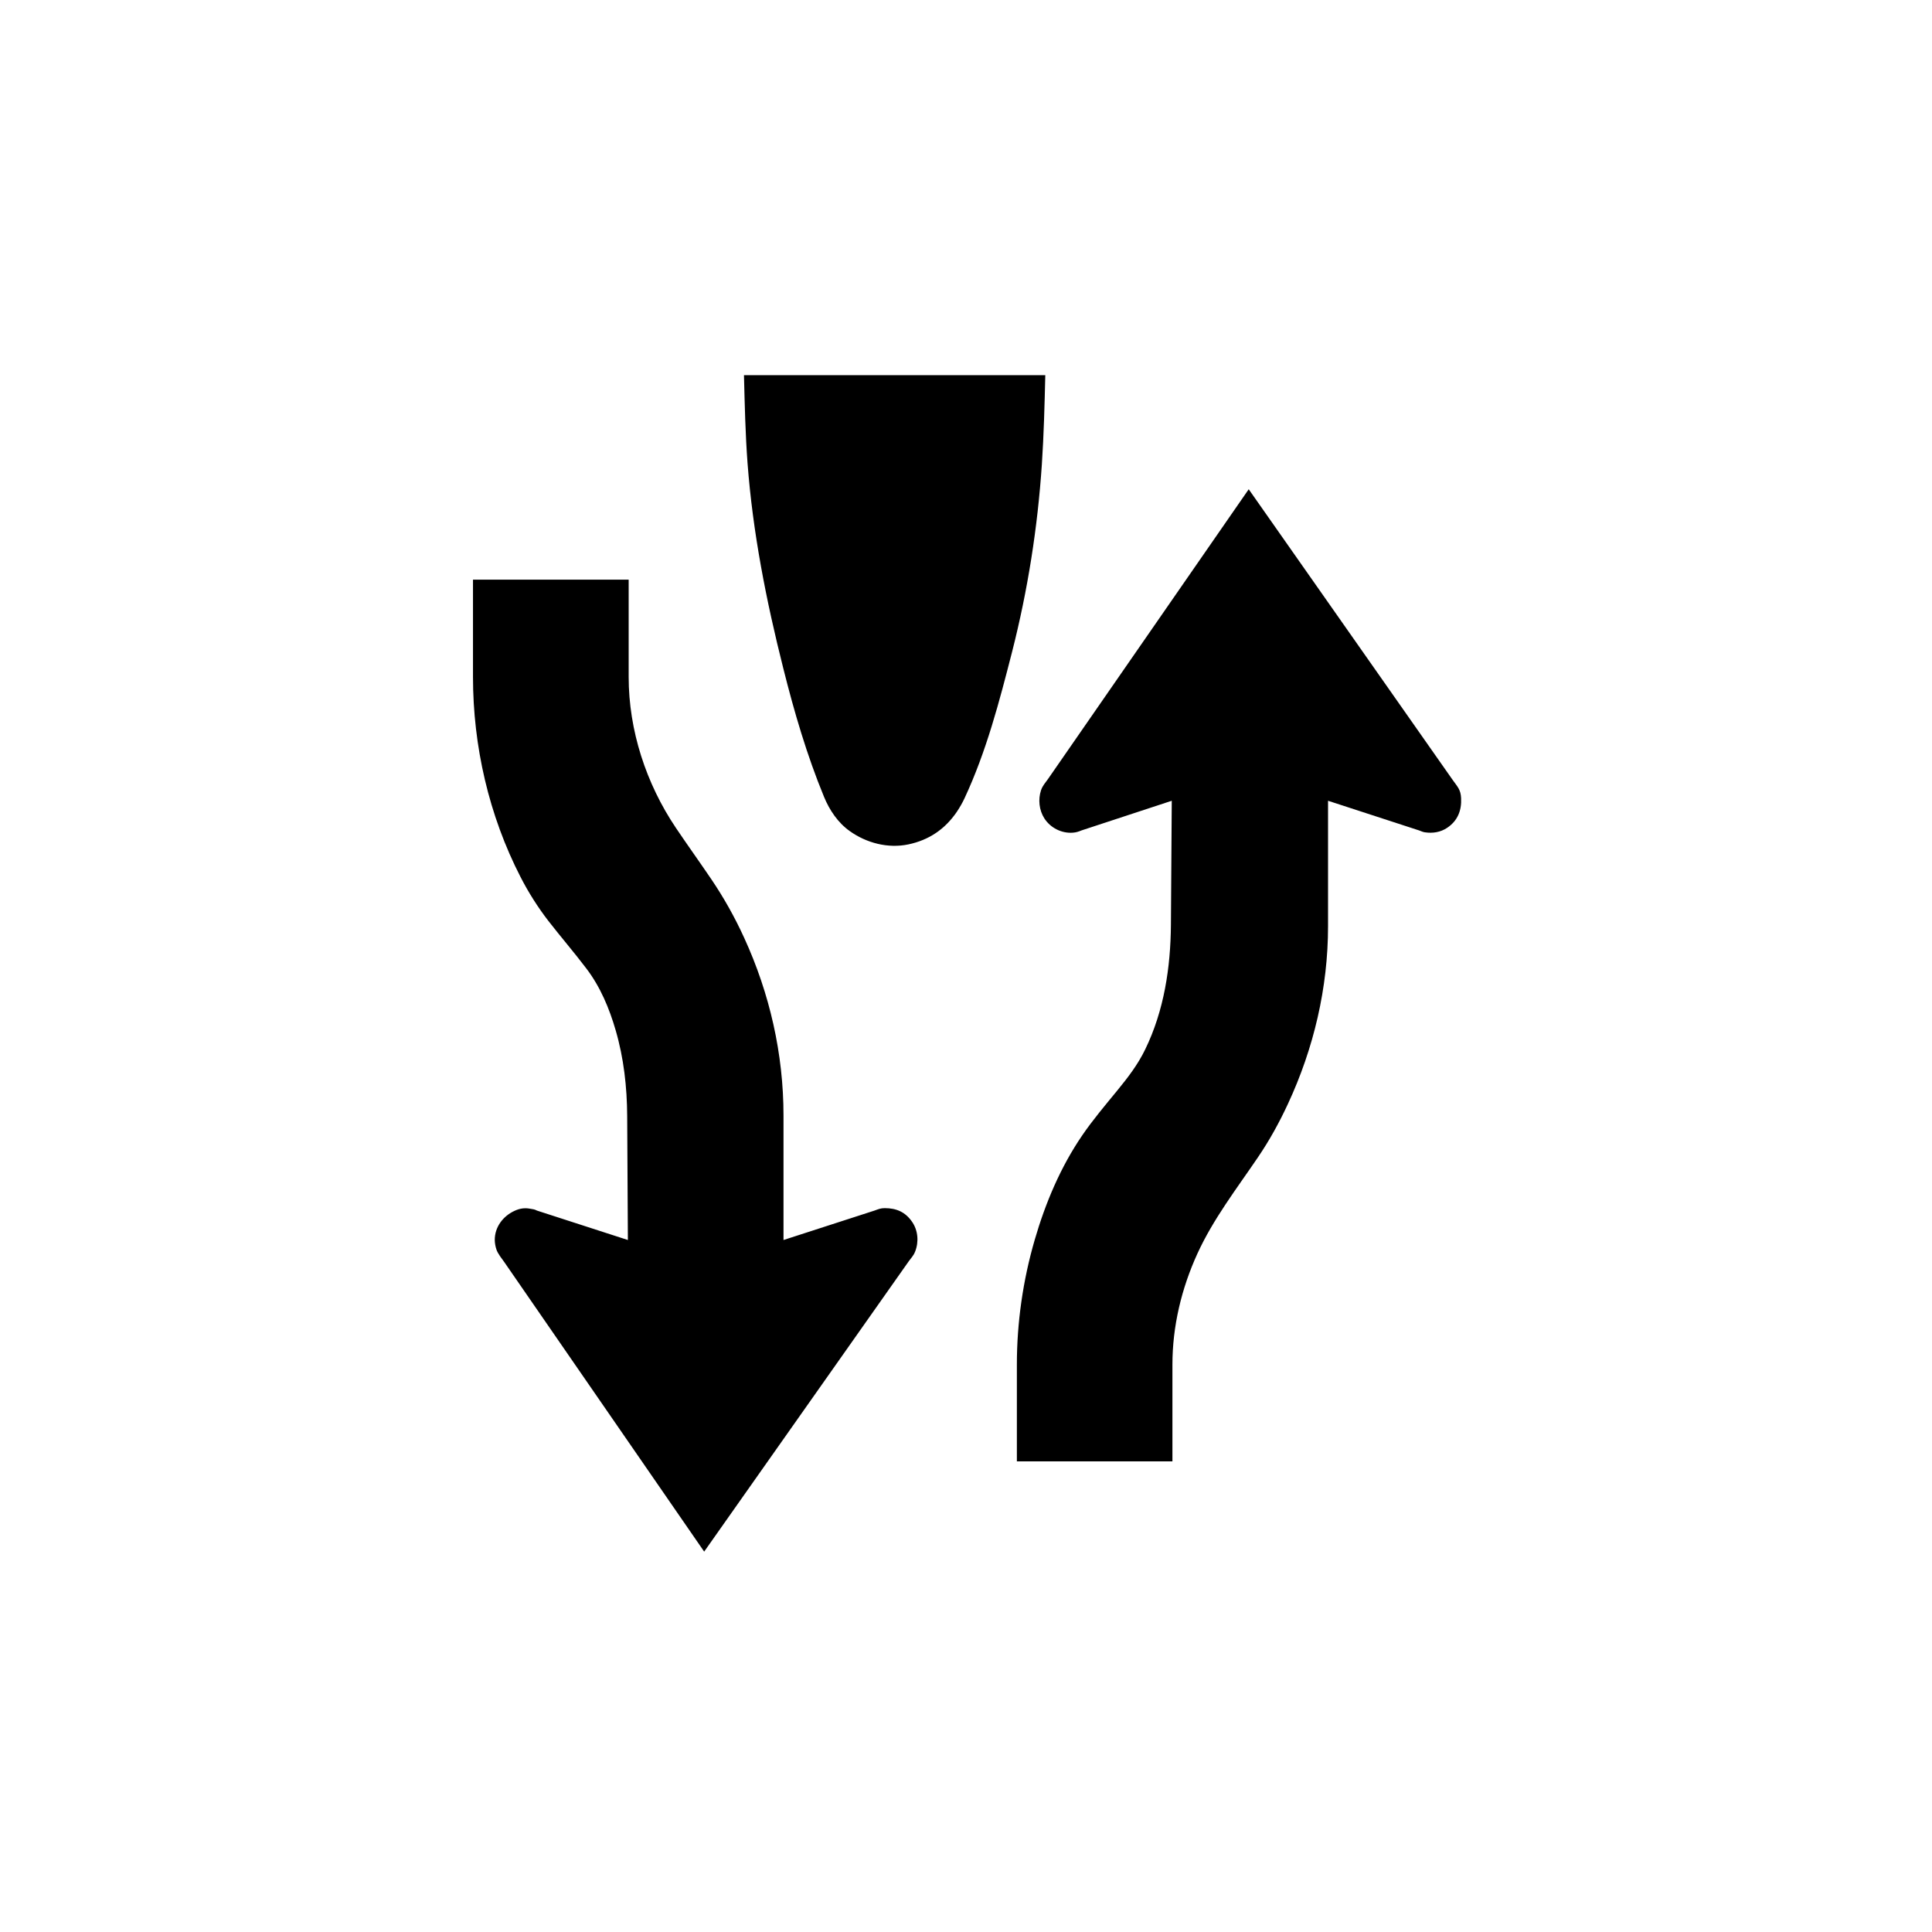 <?xml version="1.0" encoding="UTF-8" standalone="no"?>
<svg width="512px" height="512px" viewBox="0 0 512 512" version="1.1" xmlns="http://www.w3.org/2000/svg" xmlns:xlink="http://www.w3.org/1999/xlink" xmlns:sketch="http://www.bohemiancoding.com/sketch/ns">
    <!-- Generator: Sketch 3.2.2 (9983) - http://www.bohemiancoding.com/sketch -->
    <title>highway-divided</title>
    <desc>Created with Sketch.</desc>
    <defs></defs>
    <g id="us-symbols" stroke="none" stroke-width="1" fill="none" fill-rule="evenodd" sketch:type="MSPage">
        <g id="highway-divided" sketch:type="MSArtboardGroup" fill="#000000">
            <g id="path3182-+-path3186-+-path3198" sketch:type="MSLayerGroup" transform="translate(124, 99)">
                <path d="M227.945,113.211 L227.945,146.469 C227.945,162.761 224.166,178.83 217.295,193.588 C215.014,198.505 212.376,203.287 209.318,207.772 C203.69,216.067 197.521,224.05 193.33,233.209 C189.112,242.429 186.703,252.48 186.703,262.638 L186.703,288.271 L145.481,288.271 L145.481,262.638 C145.481,251.46 147.094,240.275 150.219,229.535 C153.04,219.815 157.069,210.251 162.806,201.876 C165.64,197.729 168.907,193.885 172.072,190.015 C174.893,186.577 177.565,183.099 179.502,179.08 C184.49,168.82 186.224,157.384 186.305,146.057 L186.528,113.211 L162.603,121.073 C161.841,121.39 161.172,121.606 160.342,121.667 C157.359,121.904 154.383,120.404 152.763,117.878 C151.373,115.696 151.076,112.873 151.879,110.435 C152.311,109.165 153,108.503 153.735,107.442 L206.923,30.658 L260.94,107.645 C262.31,109.577 263.099,110.252 263.207,112.542 C263.363,115.798 262.296,118.513 259.516,120.377 C257.748,121.566 255.656,121.883 253.584,121.566 C252.99,121.478 252.646,121.262 252.079,121.073 L227.945,113.211 L227.945,113.211 Z" id="path3182" sketch:type="MSShapeGroup"></path>
                <path d="M83.636,229.615 L107.769,221.807 C108.829,221.429 109.369,221.172 110.462,221.172 C113.533,221.172 115.895,222.172 117.683,224.752 C119.283,227.029 119.546,230.075 118.527,232.655 C118.095,233.783 117.528,234.269 116.853,235.215 L62.613,312.195 L9.601,235.411 C9.082,234.668 7.901,233.229 7.556,232.121 C7.293,231.318 7.131,230.466 7.118,229.615 C7.097,226.15 9.352,223.239 12.409,221.861 C13.725,221.253 15.027,221.051 16.424,221.314 C17.072,221.429 17.707,221.47 18.273,221.807 L42.394,229.615 L42.211,196.803 C42.171,189.116 41.314,181.43 39.161,174.047 C37.487,168.245 35.078,162.504 31.4,157.674 C28.147,153.378 24.611,149.285 21.304,145.023 C18.51,141.396 16.046,137.506 13.961,133.439 C5.565,117.128 1.347,98.702 1.347,80.397 L1.347,54.616 L42.603,54.616 L42.603,80.397 C42.603,94.568 47.233,108.671 55.115,120.39 C58.199,124.969 61.425,129.454 64.523,134.027 C67.837,138.924 70.732,144.098 73.182,149.461 C79.984,164.253 83.636,180.329 83.636,196.607 L83.636,229.615 L83.636,229.615 Z" id="path3186" sketch:type="MSShapeGroup"></path>
                <path d="M153.013,0.424 C152.824,8.307 152.628,16.203 152.102,24.078 C150.982,40.816 148.37,57.418 144.233,73.669 C140.859,86.847 137.376,100.214 131.592,112.588 C131.026,113.804 130.337,114.979 129.602,116.093 C126.45,120.734 122.205,123.625 116.698,124.78 C111.319,125.894 105.664,124.422 101.209,121.261 C98.071,119.038 95.831,115.708 94.38,112.183 C89.831,101.153 86.47,89.65 83.575,78.1 C79.067,60.228 75.49,42.126 74.106,23.734 C73.526,15.973 73.357,8.192 73.161,0.424 L153.013,0.424 L153.013,0.424 Z" id="path3198" sketch:type="MSShapeGroup"></path>
            </g>
        </g>
    </g>
</svg>